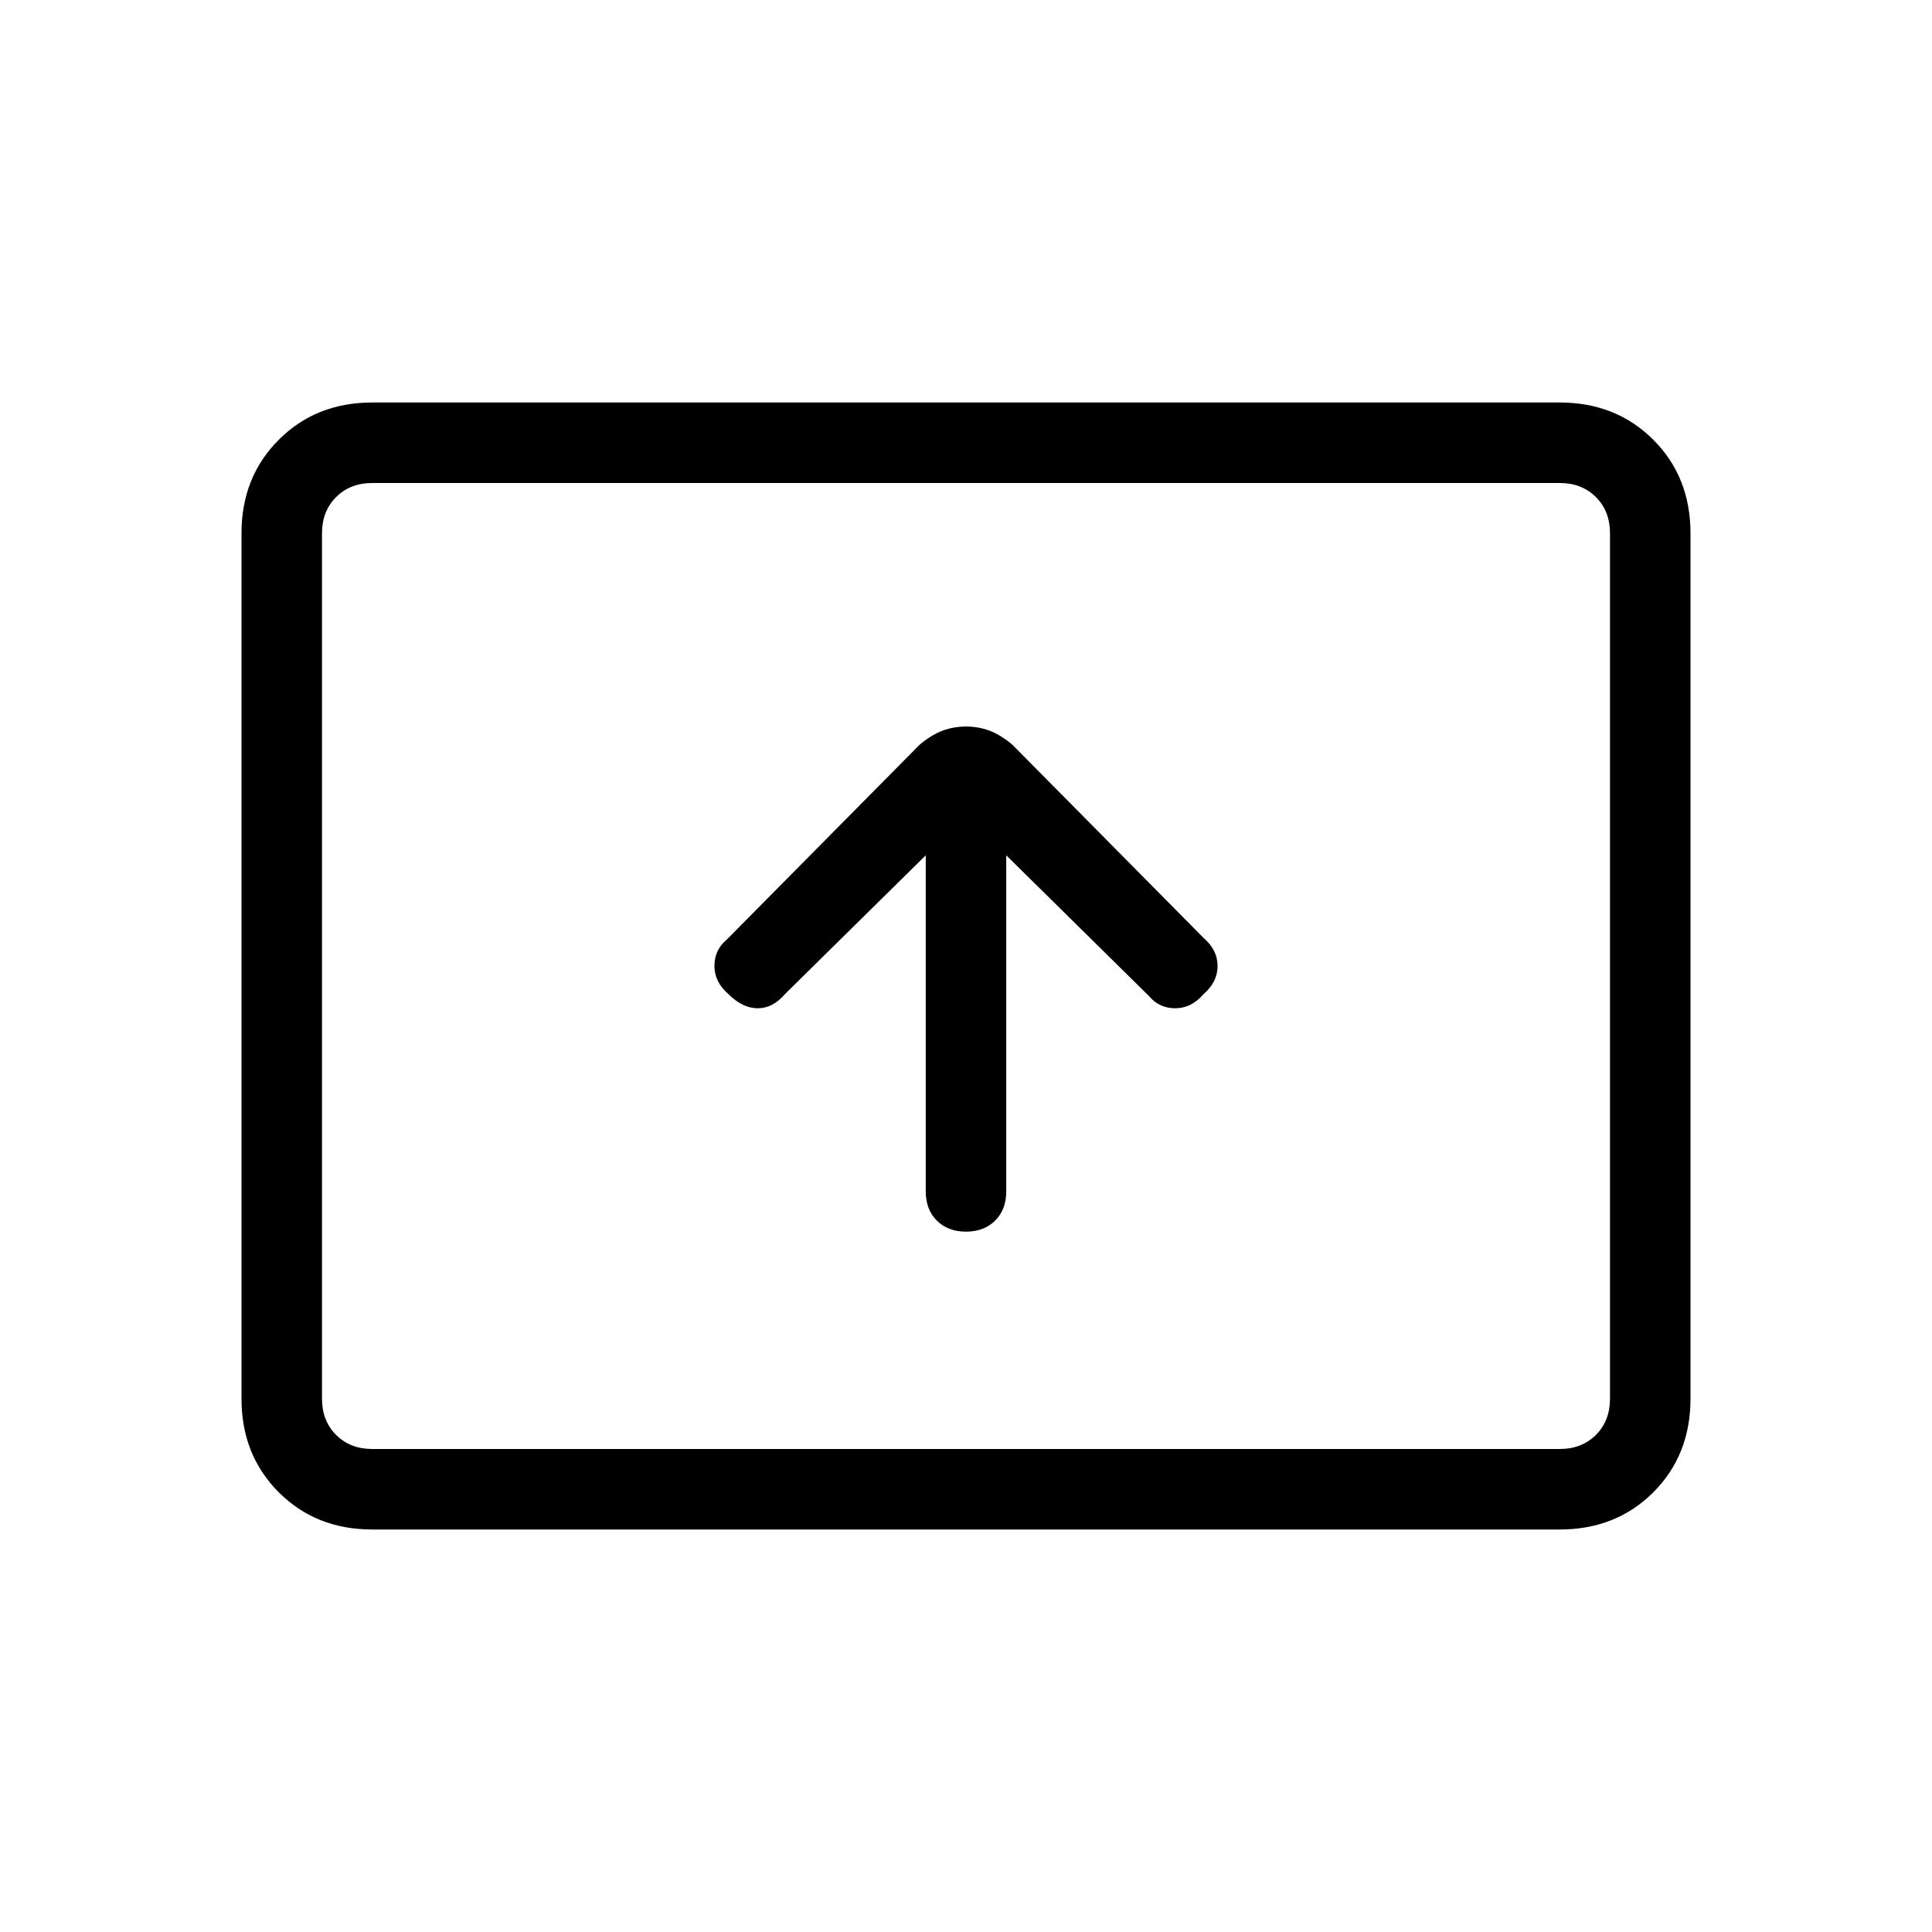 <svg xmlns="http://www.w3.org/2000/svg" height="24" width="24"><path d="M12 15.3q.225 0 .363-.138.137-.137.137-.362v-4.175l1.775 1.75q.125.15.325.15t.35-.175q.175-.15.175-.35 0-.2-.175-.35l-2.375-2.4q-.15-.125-.287-.175-.138-.05-.288-.05-.15 0-.287.05-.138.05-.288.175l-2.4 2.425q-.15.125-.15.325t.175.35q.175.175.363.175.187 0 .337-.175l1.75-1.725V14.8q0 .225.137.362.138.138.363.138ZM4.625 19q-.7 0-1.162-.462Q3 18.075 3 17.375V6.625q0-.7.463-1.162Q3.925 5 4.625 5h14.75q.7 0 1.163.463.462.462.462 1.162v10.75q0 .7-.462 1.163-.463.462-1.163.462Zm0-1q-.275 0-.45-.175T4 17.375V6.625q0-.275.175-.45T4.625 6q-.275 0-.45.175T4 6.625v10.75q0 .275.175.45t.45.175Zm0 0h14.75q.275 0 .45-.175t.175-.45V6.625q0-.275-.175-.45T19.375 6H4.625q-.275 0-.45.175T4 6.625v10.75q0 .275.175.45t.45.175Z"/></svg>